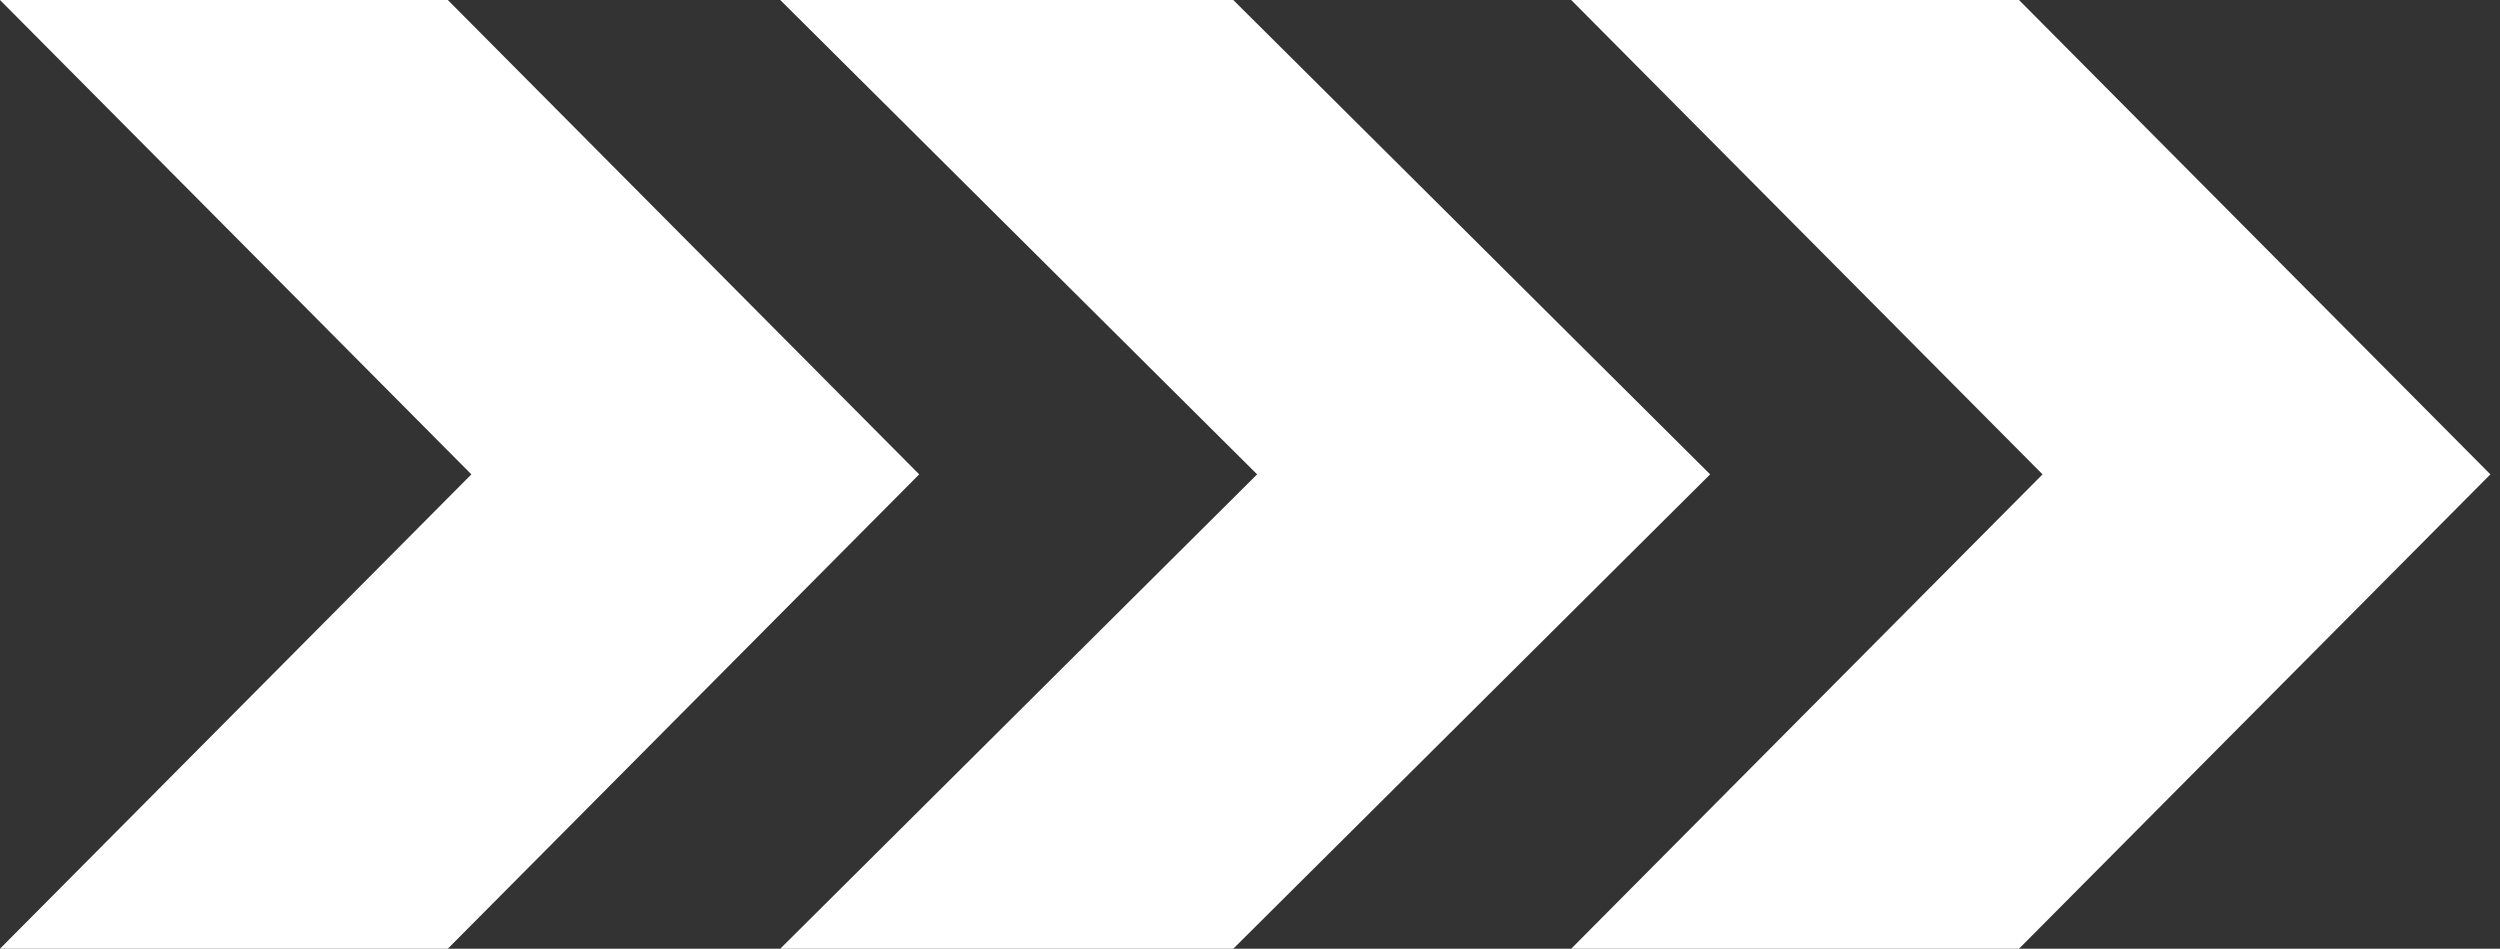 <svg width="195" height="74" viewBox="0 0 195 74" fill="none" xmlns="http://www.w3.org/2000/svg">
<rect x="0" y="0" width="195" height="74" fill="#333333" stroke="none"/>
<path d="M157.482 0H122.553L159.32 37L157.482 38.85L122.553 74H157.482L194.25 37L157.482 0Z" fill="white"/>
<path d="M96.195 0H60.859L98.055 37L96.195 38.85L60.859 74H96.195L133.391 37L96.195 0Z" fill="white"/>
<path d="M34.929 0H0L36.768 37L34.929 38.85L0 74H34.929L71.697 37L34.929 0Z" fill="white"/>
</svg>

